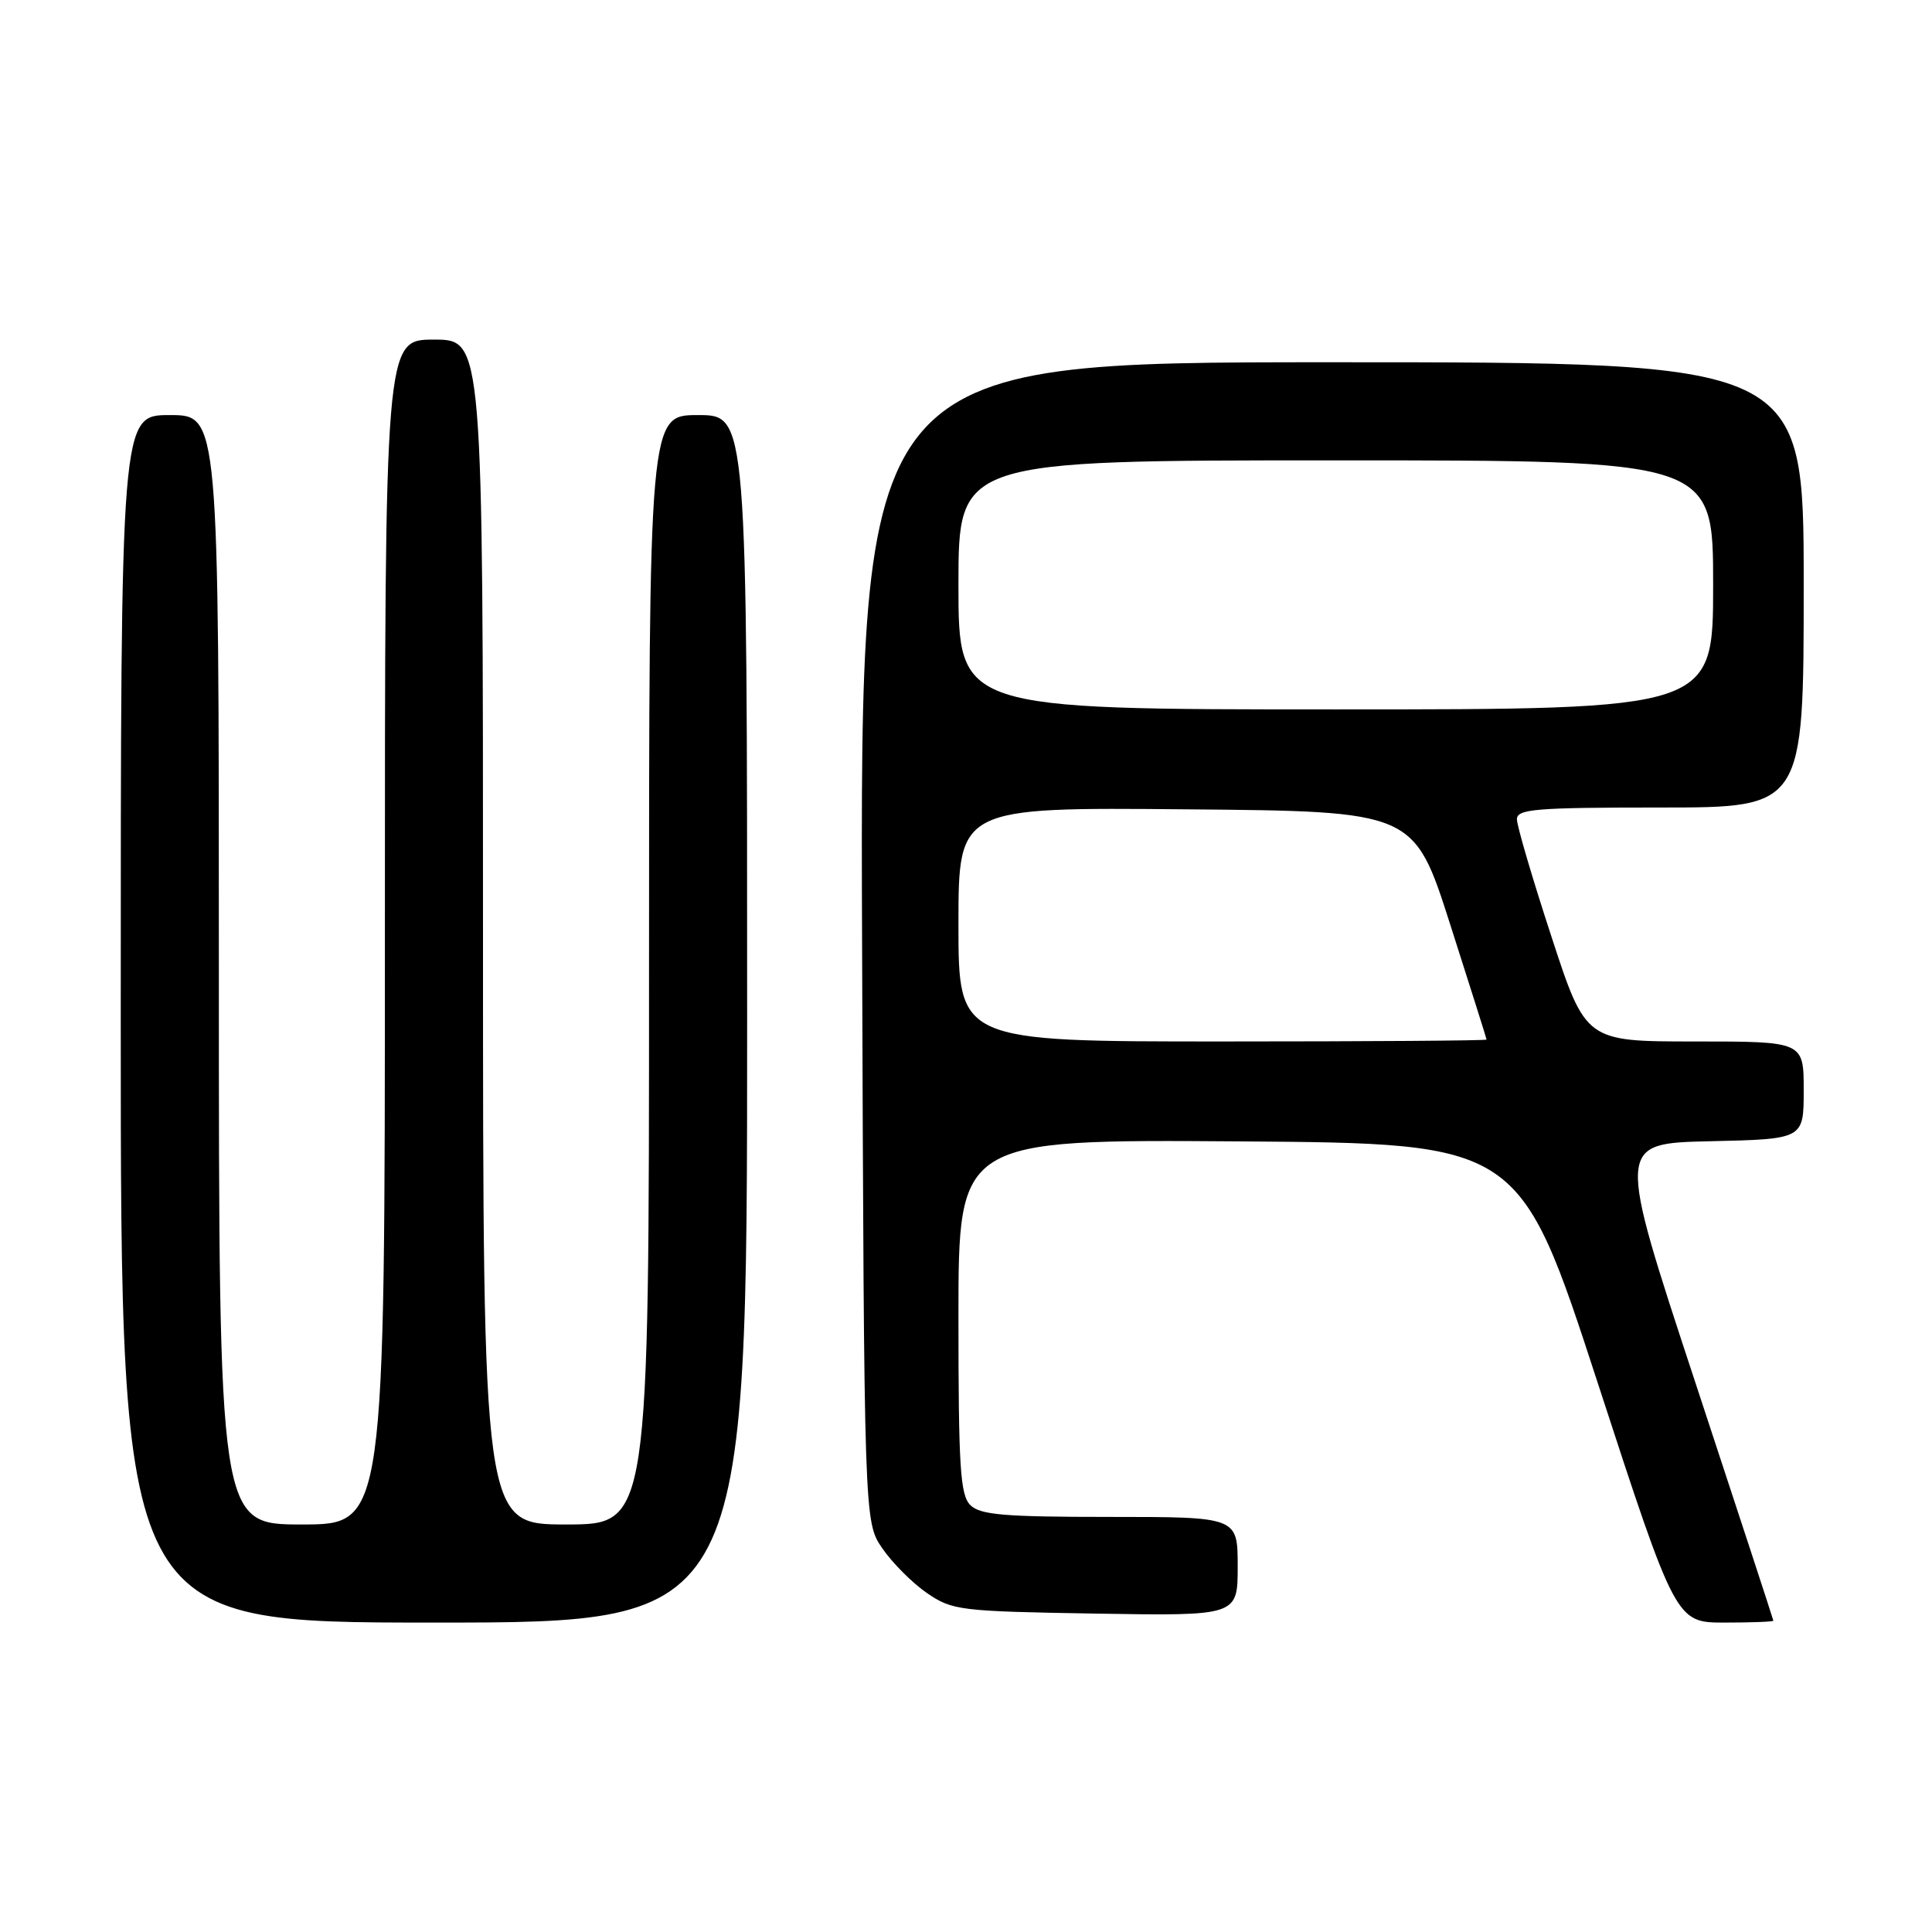 <?xml version="1.0" encoding="UTF-8" standalone="no"?>
<!DOCTYPE svg PUBLIC "-//W3C//DTD SVG 1.1//EN" "http://www.w3.org/Graphics/SVG/1.1/DTD/svg11.dtd" >
<svg xmlns="http://www.w3.org/2000/svg" xmlns:xlink="http://www.w3.org/1999/xlink" version="1.1" viewBox="0 0 256 256">
 <g >
 <path fill="currentColor"
d=" M 99.00 135.00 C 99.00 55.00 99.00 55.00 92.50 55.00 C 86.00 55.00 86.00 55.00 86.00 128.50 C 86.00 202.00 86.00 202.00 75.00 202.00 C 64.00 202.00 64.00 202.00 64.00 123.50 C 64.00 45.00 64.00 45.00 57.50 45.00 C 51.00 45.00 51.00 45.00 51.00 123.50 C 51.00 202.00 51.00 202.00 40.00 202.00 C 29.00 202.00 29.00 202.00 29.00 128.50 C 29.00 55.00 29.00 55.00 22.50 55.00 C 16.00 55.00 16.00 55.00 16.00 135.00 C 16.00 215.00 16.00 215.00 57.50 215.00 C 99.00 215.00 99.00 215.00 99.00 135.00 Z  M 234.98 214.75 C 234.97 214.61 230.29 200.32 224.58 183.00 C 214.20 151.50 214.20 151.50 226.60 151.22 C 239.00 150.94 239.00 150.94 239.00 144.47 C 239.00 138.00 239.00 138.00 224.56 138.00 C 210.11 138.00 210.11 138.00 205.56 124.06 C 203.05 116.40 201.00 109.42 201.00 108.56 C 201.00 107.20 203.44 107.00 220.00 107.00 C 239.00 107.00 239.00 107.00 239.00 77.50 C 239.00 48.00 239.00 48.00 176.48 48.00 C 113.96 48.00 113.96 48.00 114.23 124.82 C 114.50 201.65 114.50 201.65 116.91 205.16 C 118.24 207.10 120.90 209.76 122.83 211.09 C 126.19 213.39 127.17 213.51 145.17 213.81 C 164.00 214.12 164.00 214.12 164.00 207.56 C 164.00 201.00 164.00 201.00 147.07 201.00 C 133.02 201.00 129.88 200.73 128.57 199.43 C 127.23 198.09 127.00 194.39 127.00 174.42 C 127.00 150.98 127.00 150.98 164.18 151.24 C 201.36 151.50 201.36 151.50 211.71 183.25 C 222.06 215.00 222.06 215.00 228.53 215.00 C 232.09 215.00 234.99 214.89 234.98 214.75 Z  M 127.00 122.49 C 127.00 106.97 127.00 106.97 157.18 107.24 C 187.36 107.50 187.36 107.50 192.16 122.50 C 194.80 130.75 196.97 137.61 196.98 137.75 C 196.99 137.89 181.25 138.00 162.00 138.00 C 127.00 138.00 127.00 138.00 127.00 122.49 Z  M 127.00 77.50 C 127.00 61.00 127.00 61.00 177.00 61.00 C 227.00 61.00 227.00 61.00 227.00 77.50 C 227.00 94.00 227.00 94.00 177.00 94.00 C 127.00 94.00 127.00 94.00 127.00 77.50 Z "/>
</g>
</svg>